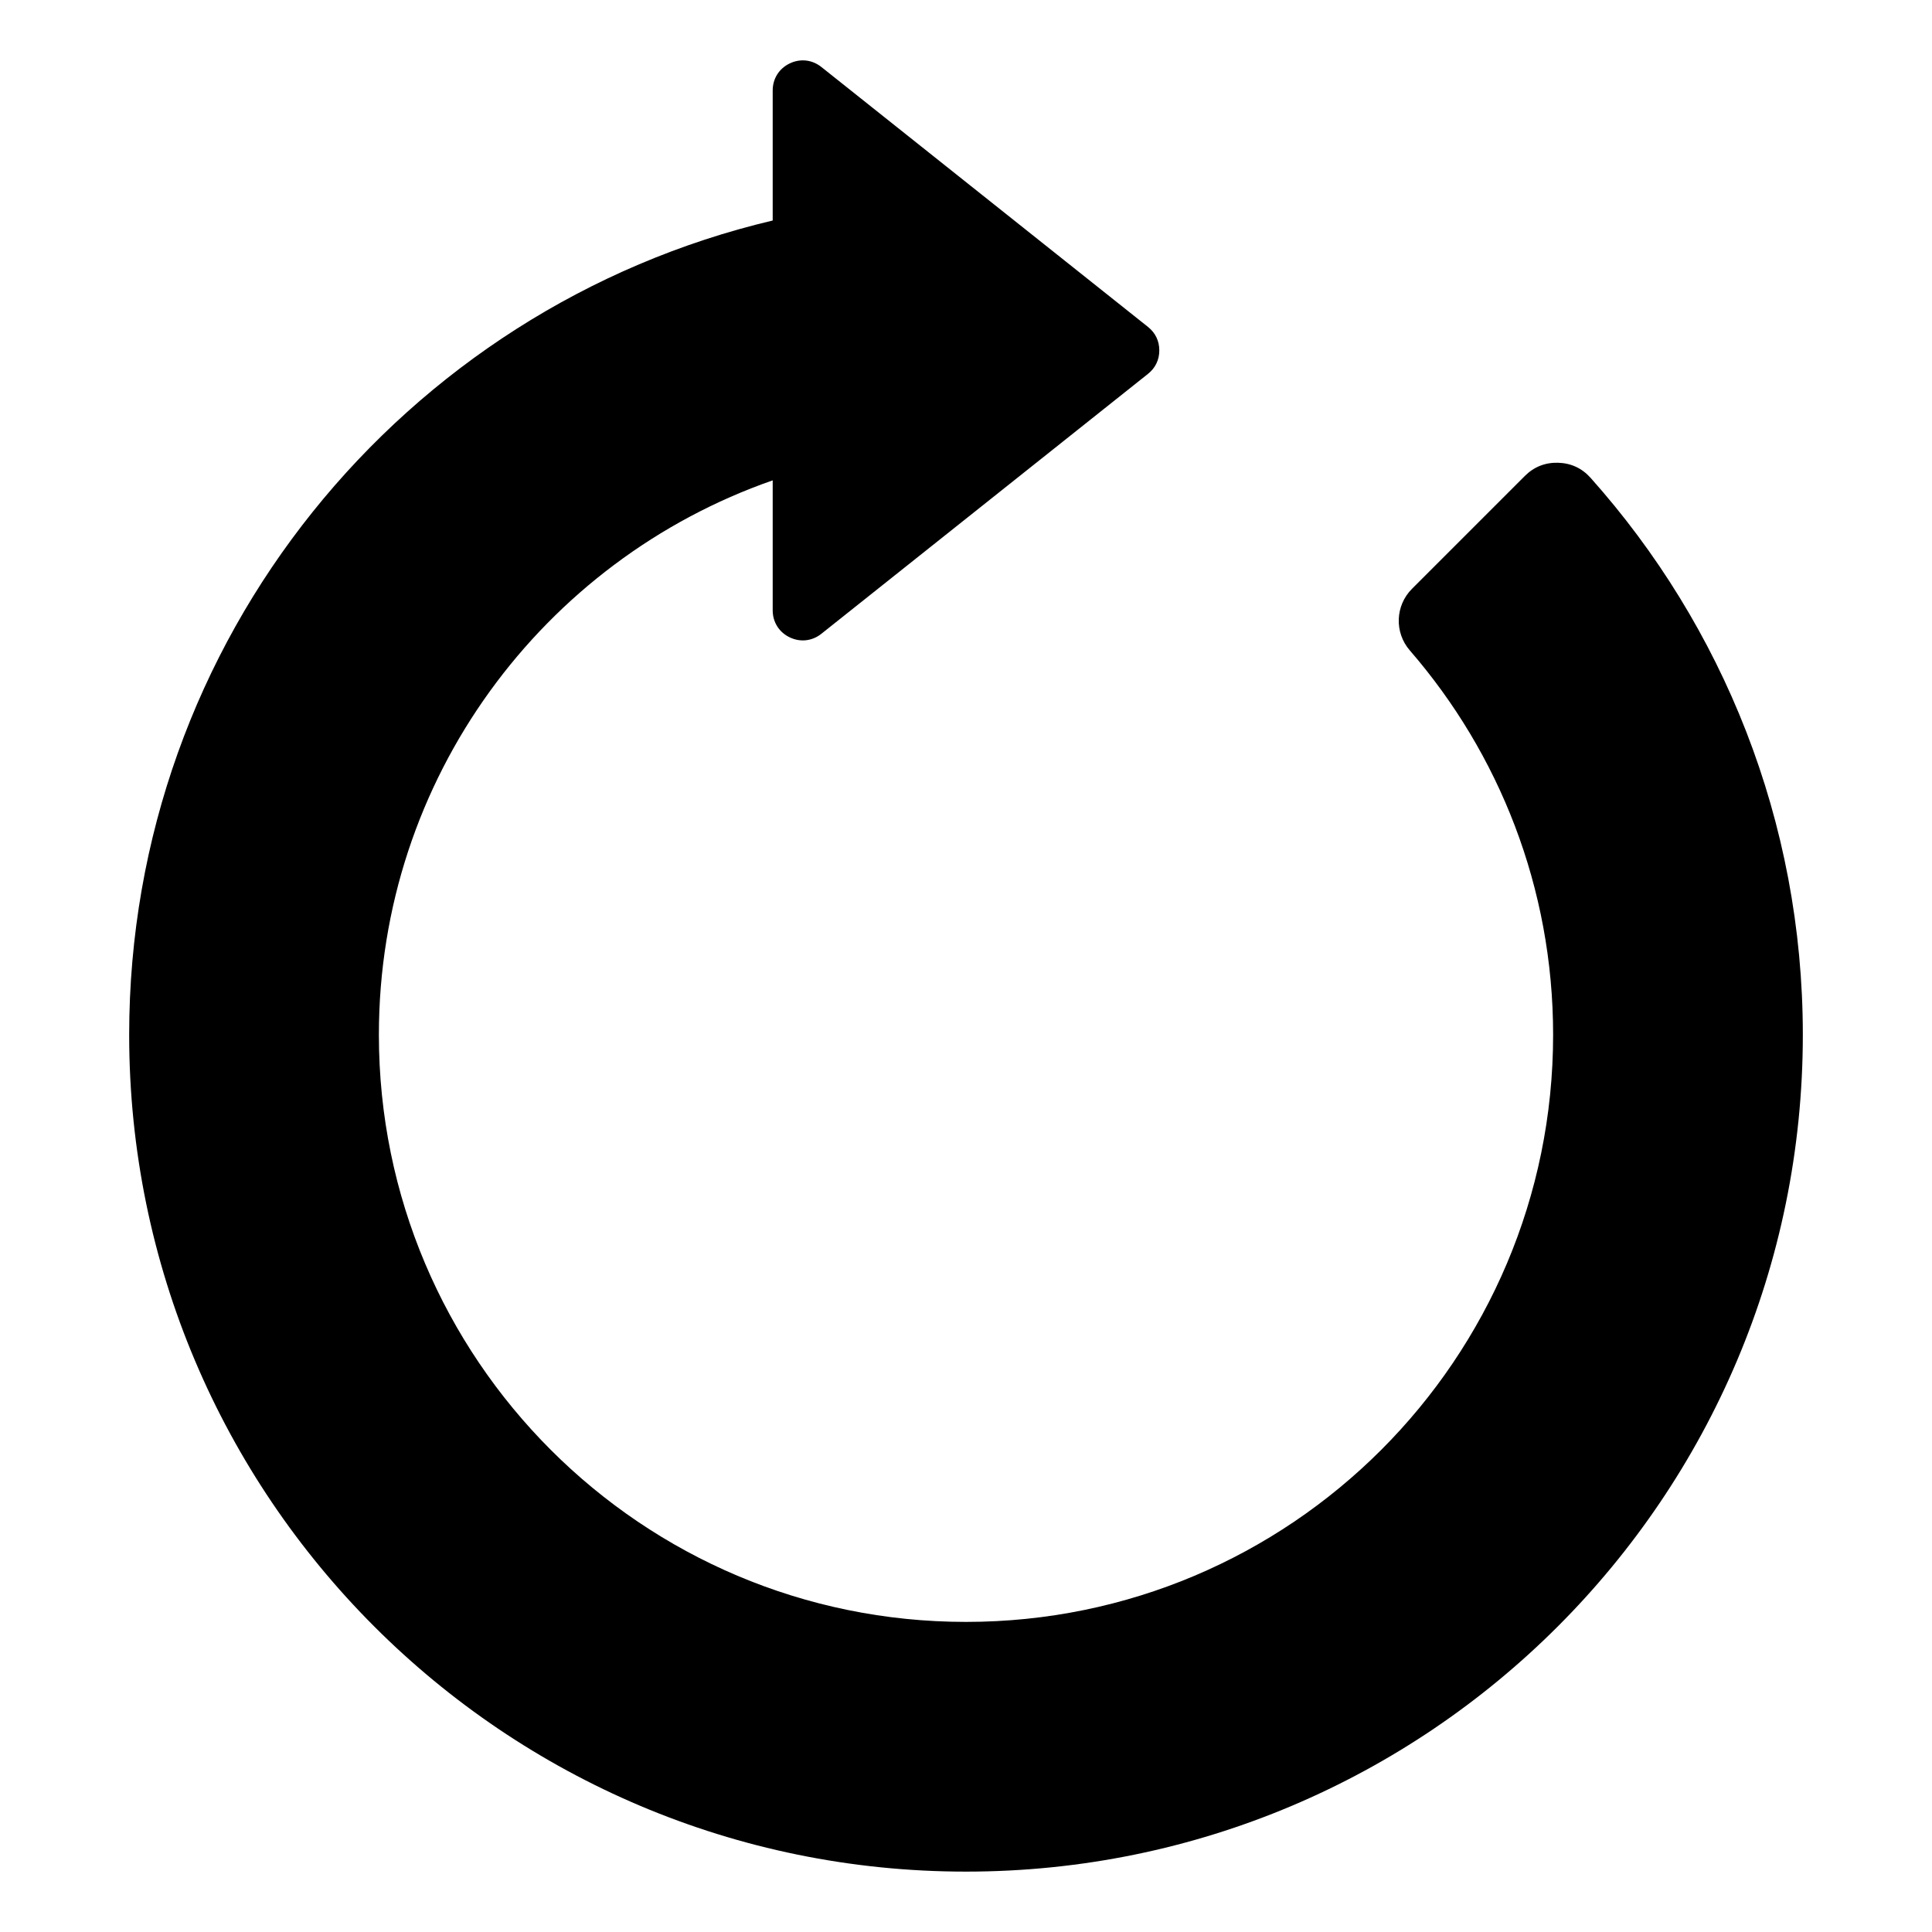 <svg id="Layer_1" height="512" viewBox="0 0 512 512" width="512" xmlns="http://www.w3.org/2000/svg" data-name="Layer 1"><path d="m34.232 274.232c0-104.844 72.763-192.672 170.54-215.795v-34.459c0-3.126 1.681-5.803 4.497-7.161s5.958-1.007 8.404.94l86.555 68.88c1.96 1.56 3 3.716 3 6.221s-1.04 4.661-3 6.221l-86.555 68.88c-2.446 1.947-5.588 2.299-8.404.94-2.816-1.358-4.497-4.035-4.497-7.161v-34.437c-60.76 21.177-104.364 78.951-104.364 146.93 0 85.931 69.661 155.591 155.592 155.591s155.592-69.661 155.592-155.591c0-38.954-14.315-74.565-37.971-101.858-4.133-4.768-3.879-11.883.583-16.345l29.883-29.883c2.421-2.422 5.404-3.607 8.827-3.51s6.333 1.45 8.613 4.005c34.981 39.204 56.242 90.915 56.242 147.591 0 122.479-99.289 221.767-221.768 221.767s-221.769-99.287-221.769-221.766z" fill-rule="evenodd"/></svg>